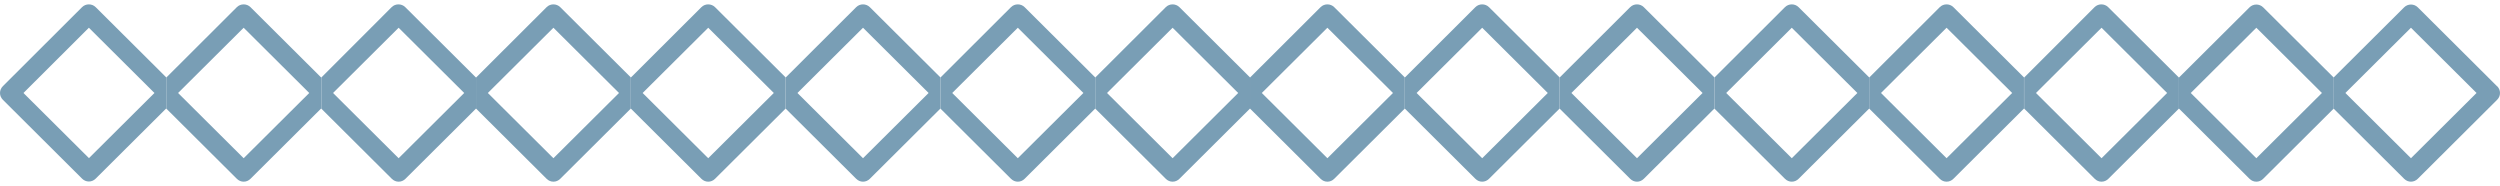 <?xml version="1.0" encoding="UTF-8"?><svg xmlns="http://www.w3.org/2000/svg" width="146" height="10.86" viewBox="0 0 146 10.86"><defs><style>.d{fill:#799eb5;}.e{fill:none;}</style></defs><g id="a"/><g id="b"><g id="c"><g><g><rect class="e" width="9.71" height="10.86"/><rect class="e" width="9.71" height="10.86"/><path class="d" d="M4.79,.42c.22-.22,.58-.22,.8,0l4.12,4.1v1.81l-4.12,4.1c-.11,.11-.25,.17-.4,.17s-.29-.06-.4-.17L.17,5.83c-.11-.11-.17-.25-.17-.4s.06-.29,.17-.4L4.79,.42Zm.4,8.82l3.83-3.81L5.19,1.62,1.37,5.43l3.83,3.81Z"/></g><path class="d" d="M18.75,4.53v1.81l-4.12,4.1c-.11,.11-.25,.17-.4,.17s-.29-.06-.4-.17l-4.12-4.1v-1.81L13.83,.42c.22-.22,.58-.22,.8,0l4.12,4.1Zm-.69,.9l-3.83-3.81-3.83,3.81,3.83,3.81,3.83-3.81Z"/><path class="d" d="M27.8,4.53v1.81l-4.12,4.1c-.11,.11-.25,.17-.4,.17s-.29-.06-.4-.17l-4.12-4.1v-1.81L22.87,.42c.22-.22,.58-.22,.8,0l4.12,4.1Zm-.69,.9l-3.83-3.81-3.83,3.81,3.83,3.81,3.83-3.81Z"/><path class="d" d="M36.84,4.53v1.81l-4.12,4.1c-.11,.11-.25,.17-.4,.17s-.29-.06-.4-.17l-4.12-4.1v-1.81L31.92,.42c.22-.22,.58-.22,.8,0l4.12,4.1Zm-.69,.9l-3.83-3.81-3.83,3.81,3.83,3.81,3.83-3.81Z"/><path class="d" d="M45.88,4.53v1.81l-4.12,4.1c-.11,.11-.25,.17-.4,.17s-.29-.06-.4-.17l-4.12-4.1v-1.81L40.96,.42c.22-.22,.58-.22,.8,0l4.12,4.1Zm-.69,.9l-3.83-3.81-3.83,3.81,3.83,3.81,3.83-3.81Z"/><path class="d" d="M54.92,4.53v1.81l-4.12,4.1c-.11,.11-.25,.17-.4,.17s-.29-.06-.4-.17l-4.12-4.1v-1.81L50,.42c.22-.22,.58-.22,.8,0l4.12,4.1Zm-.69,.9l-3.83-3.81-3.83,3.81,3.83,3.81,3.83-3.81Z"/><path class="d" d="M63.96,4.53v1.81l-4.12,4.1c-.11,.11-.25,.17-.4,.17s-.29-.06-.4-.17l-4.12-4.1v-1.81L59.04,.42c.22-.22,.58-.22,.8,0l4.12,4.1Zm-.69,.9l-3.83-3.81-3.83,3.81,3.83,3.81,3.83-3.81Z"/><path class="d" d="M73,4.53v1.81l-4.12,4.1c-.11,.11-.25,.17-.4,.17s-.29-.06-.4-.17l-4.12-4.1v-1.81L68.08,.42c.22-.22,.58-.22,.8,0l4.12,4.1Zm-.69,.9l-3.83-3.81-3.83,3.81,3.83,3.81,3.83-3.81Z"/><path class="d" d="M82.04,4.53v1.81l-4.12,4.1c-.11,.11-.25,.17-.4,.17s-.29-.06-.4-.17l-4.12-4.1v-1.81L77.12,.42c.22-.22,.58-.22,.8,0l4.12,4.1Zm-.69,.9l-3.83-3.81-3.83,3.81,3.83,3.81,3.83-3.81Z"/><path class="d" d="M91.08,4.53v1.81l-4.12,4.1c-.11,.11-.25,.17-.4,.17s-.29-.06-.4-.17l-4.12-4.1v-1.81L86.16,.42c.22-.22,.58-.22,.8,0l4.12,4.1Zm-.69,.9l-3.83-3.81-3.83,3.81,3.83,3.81,3.83-3.81Z"/><path class="d" d="M100.12,4.53v1.81l-4.12,4.1c-.11,.11-.25,.17-.4,.17s-.29-.06-.4-.17l-4.12-4.1v-1.81L95.2,.42c.22-.22,.58-.22,.8,0l4.12,4.1Zm-.69,.9l-3.83-3.81-3.83,3.81,3.83,3.81,3.83-3.81Z"/><path class="d" d="M109.16,4.53v1.81l-4.12,4.1c-.11,.11-.25,.17-.4,.17s-.29-.06-.4-.17l-4.12-4.1v-1.81L104.24,.42c.22-.22,.58-.22,.8,0l4.12,4.1Zm-.69,.9l-3.83-3.81-3.83,3.81,3.83,3.81,3.83-3.81Z"/><path class="d" d="M118.2,4.53v1.81l-4.12,4.1c-.11,.11-.25,.17-.4,.17s-.29-.06-.4-.17l-4.12-4.1v-1.81L113.28,.42c.22-.22,.58-.22,.8,0l4.12,4.1Zm-.69,.9l-3.83-3.81-3.83,3.81,3.83,3.81,3.83-3.81Z"/><path class="d" d="M127.25,4.53v1.81l-4.12,4.1c-.11,.11-.25,.17-.4,.17s-.29-.06-.4-.17l-4.12-4.1v-1.81L122.32,.42c.22-.22,.58-.22,.8,0l4.12,4.1Zm-.69,.9l-3.83-3.81-3.83,3.81,3.83,3.81,3.83-3.81Z"/><path class="d" d="M136.29,4.53v1.81l-4.12,4.1c-.11,.11-.25,.17-.4,.17s-.29-.06-.4-.17l-4.12-4.1v-1.81l4.12-4.1c.22-.22,.58-.22,.8,0l4.12,4.1Zm-.69,.9l-3.83-3.81-3.83,3.81,3.83,3.81,3.83-3.81Z"/><g><rect class="e" x="136.29" width="9.71" height="10.86"/><path class="d" d="M145.83,5.03c.11,.11,.17,.25,.17,.4s-.06,.29-.17,.4l-4.63,4.61c-.11,.11-.25,.17-.4,.17s-.29-.06-.4-.17l-4.12-4.1v-1.81l4.12-4.1c.22-.22,.58-.22,.8,0l4.63,4.61Zm-1.2,.4l-3.83-3.81-3.83,3.81,3.83,3.81,3.83-3.81Z"/></g></g></g></g></svg>